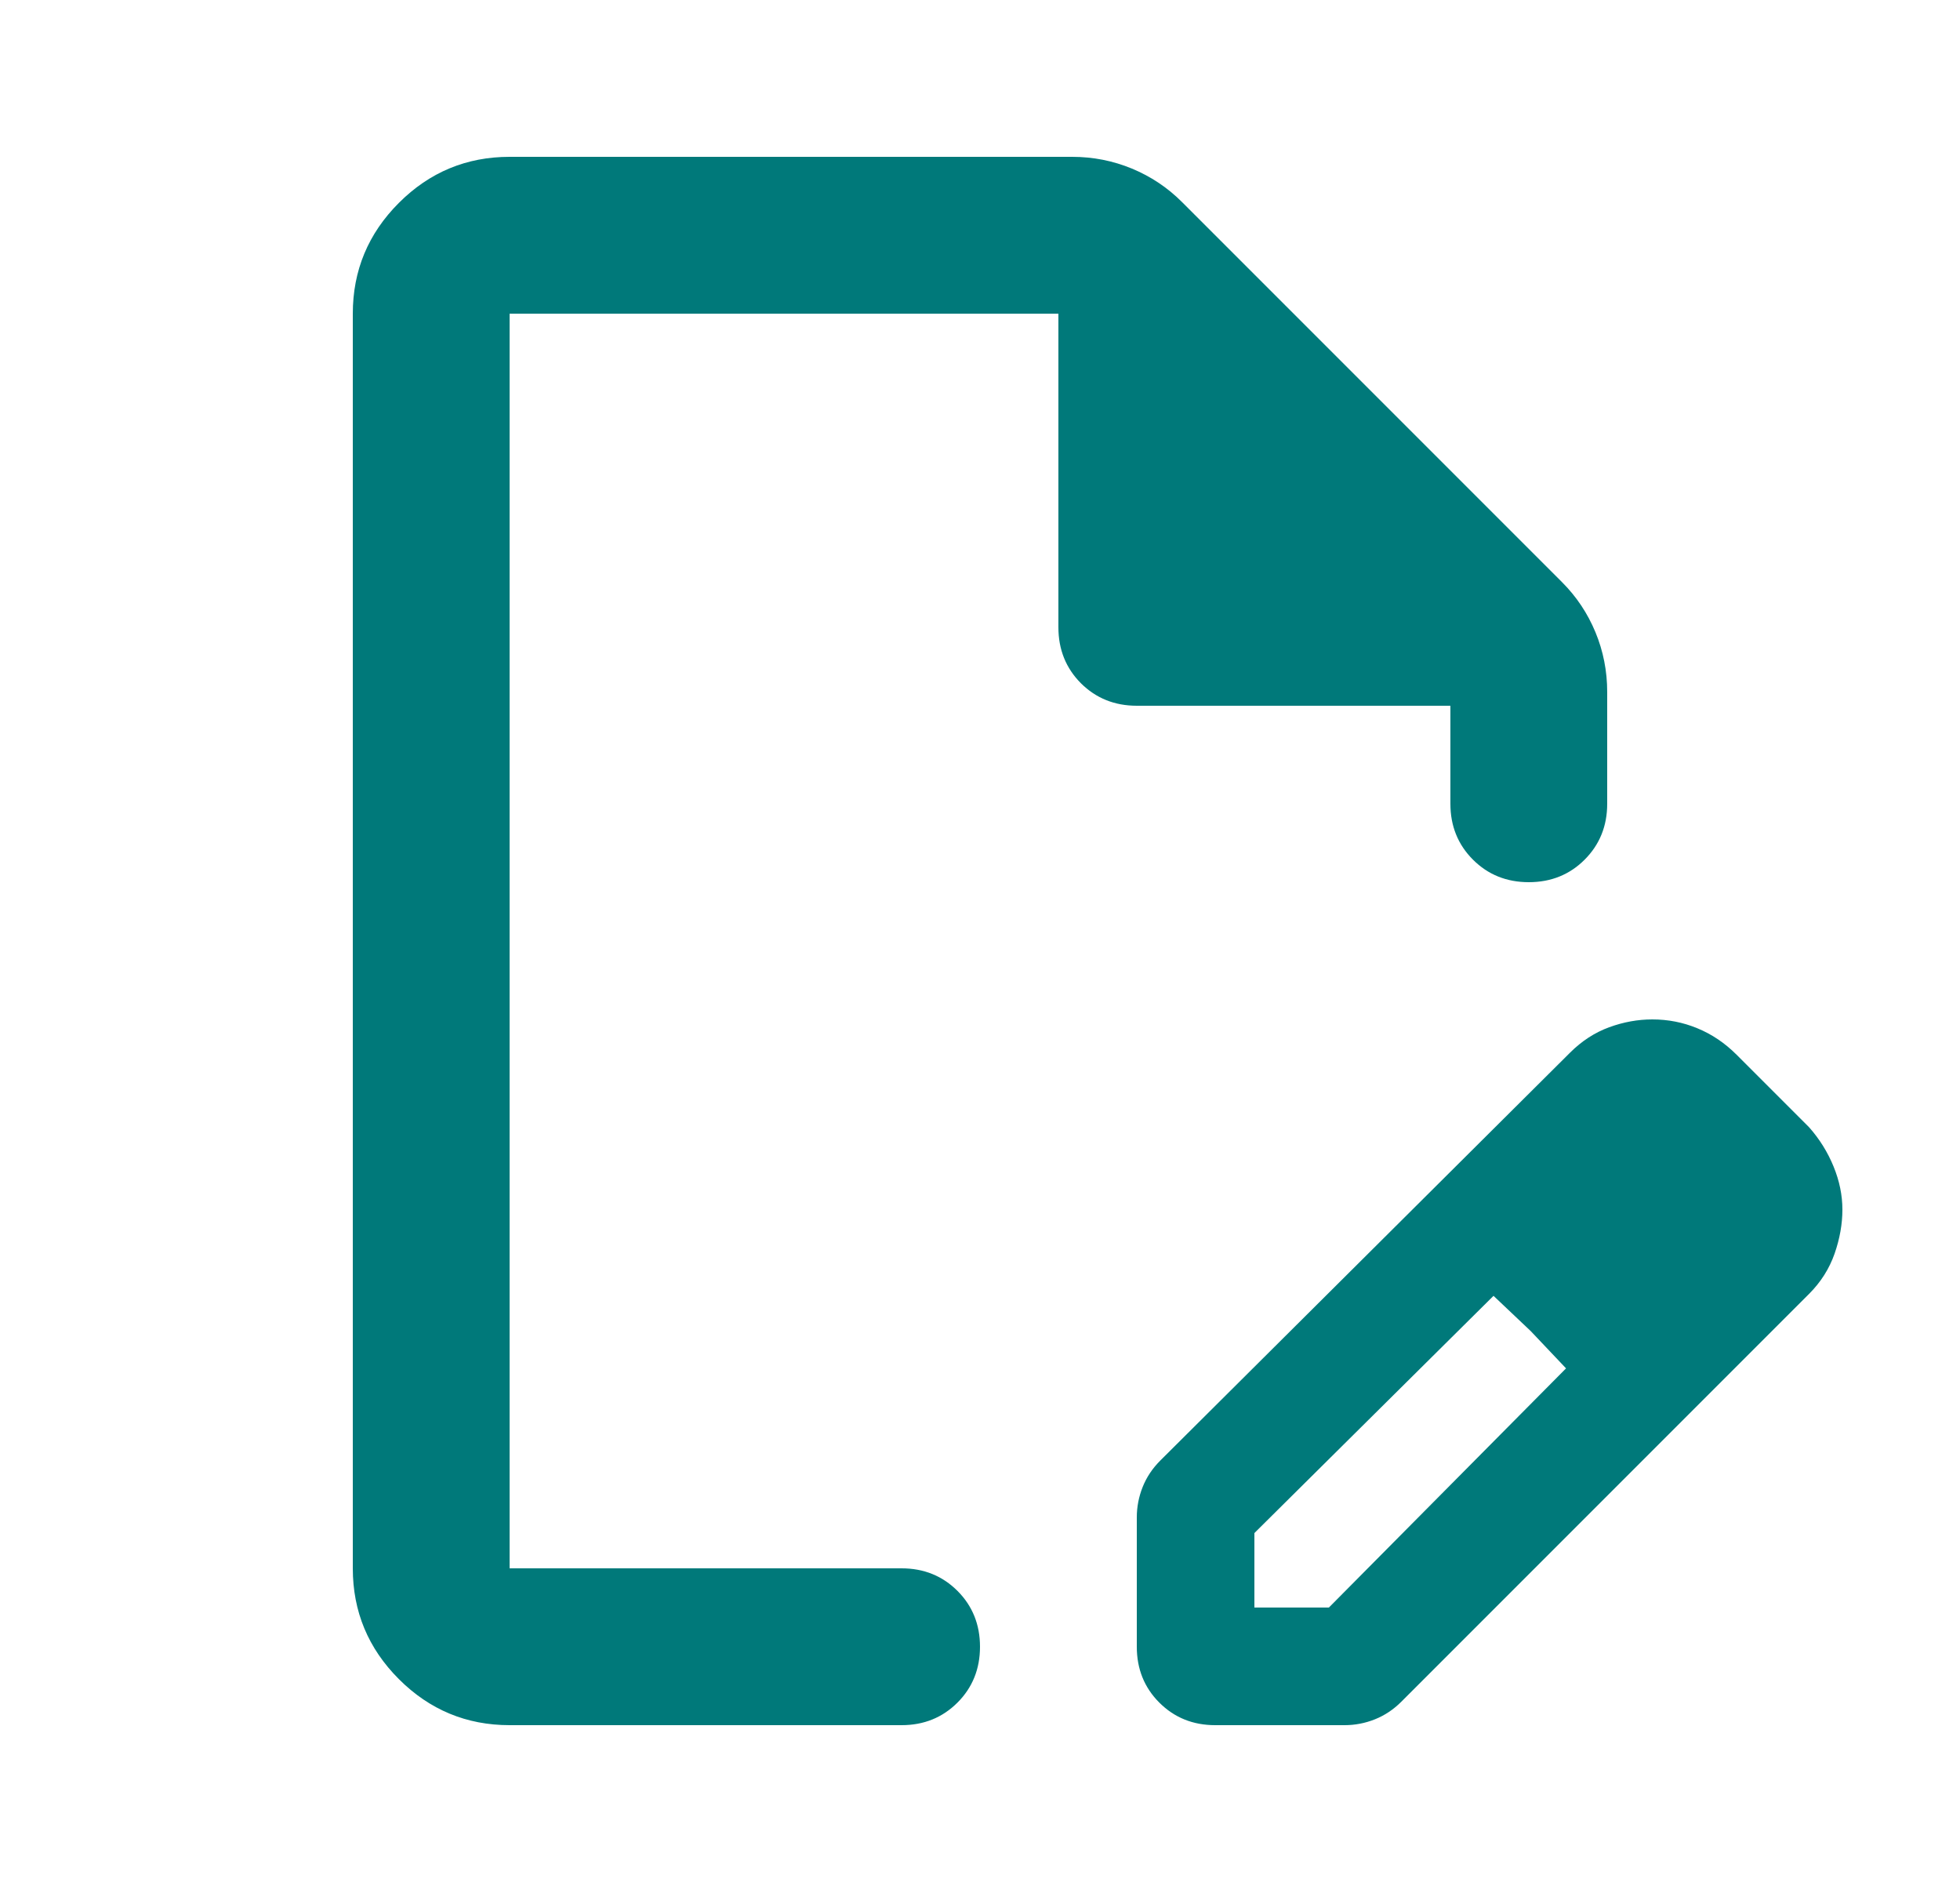 <svg width="25" height="24" viewBox="0 0 25 24" fill="none" xmlns="http://www.w3.org/2000/svg">
<path d="M14.5 21V19.35C14.5 19.217 14.525 19.087 14.575 18.962C14.625 18.837 14.7 18.725 14.8 18.625L20.025 13.425C20.175 13.275 20.342 13.167 20.525 13.1C20.708 13.033 20.892 13 21.075 13C21.275 13 21.467 13.037 21.65 13.113C21.833 13.188 22 13.3 22.15 13.45L23.075 14.375C23.208 14.525 23.312 14.692 23.387 14.875C23.462 15.058 23.5 15.242 23.5 15.425C23.5 15.608 23.467 15.796 23.4 15.988C23.333 16.179 23.225 16.35 23.075 16.5L17.875 21.7C17.775 21.8 17.663 21.875 17.538 21.925C17.413 21.975 17.283 22 17.15 22H15.5C15.217 22 14.979 21.904 14.787 21.712C14.596 21.521 14.5 21.283 14.5 21ZM16 20.5H16.95L19.975 17.45L19.05 16.525L16 19.55V20.5ZM6.5 22C5.95 22 5.479 21.804 5.088 21.413C4.696 21.021 4.5 20.55 4.5 20V4C4.5 3.45 4.696 2.979 5.088 2.587C5.479 2.196 5.95 2 6.5 2H13.675C13.942 2 14.196 2.05 14.438 2.15C14.679 2.25 14.892 2.392 15.075 2.575L19.925 7.425C20.108 7.608 20.25 7.821 20.35 8.062C20.45 8.304 20.5 8.558 20.5 8.825V10.25C20.5 10.533 20.404 10.771 20.212 10.963C20.021 11.154 19.783 11.25 19.5 11.25C19.217 11.25 18.979 11.154 18.788 10.963C18.596 10.771 18.5 10.533 18.5 10.25V9H14.5C14.217 9 13.979 8.904 13.787 8.713C13.596 8.521 13.5 8.283 13.5 8V4H6.5V20H11.5C11.783 20 12.021 20.096 12.213 20.288C12.404 20.479 12.5 20.717 12.5 21C12.5 21.283 12.404 21.521 12.213 21.712C12.021 21.904 11.783 22 11.5 22H6.5ZM19.525 16.975L19.05 16.525L19.975 17.45L19.525 16.975Z" fill="#00797A"/>
</svg>
